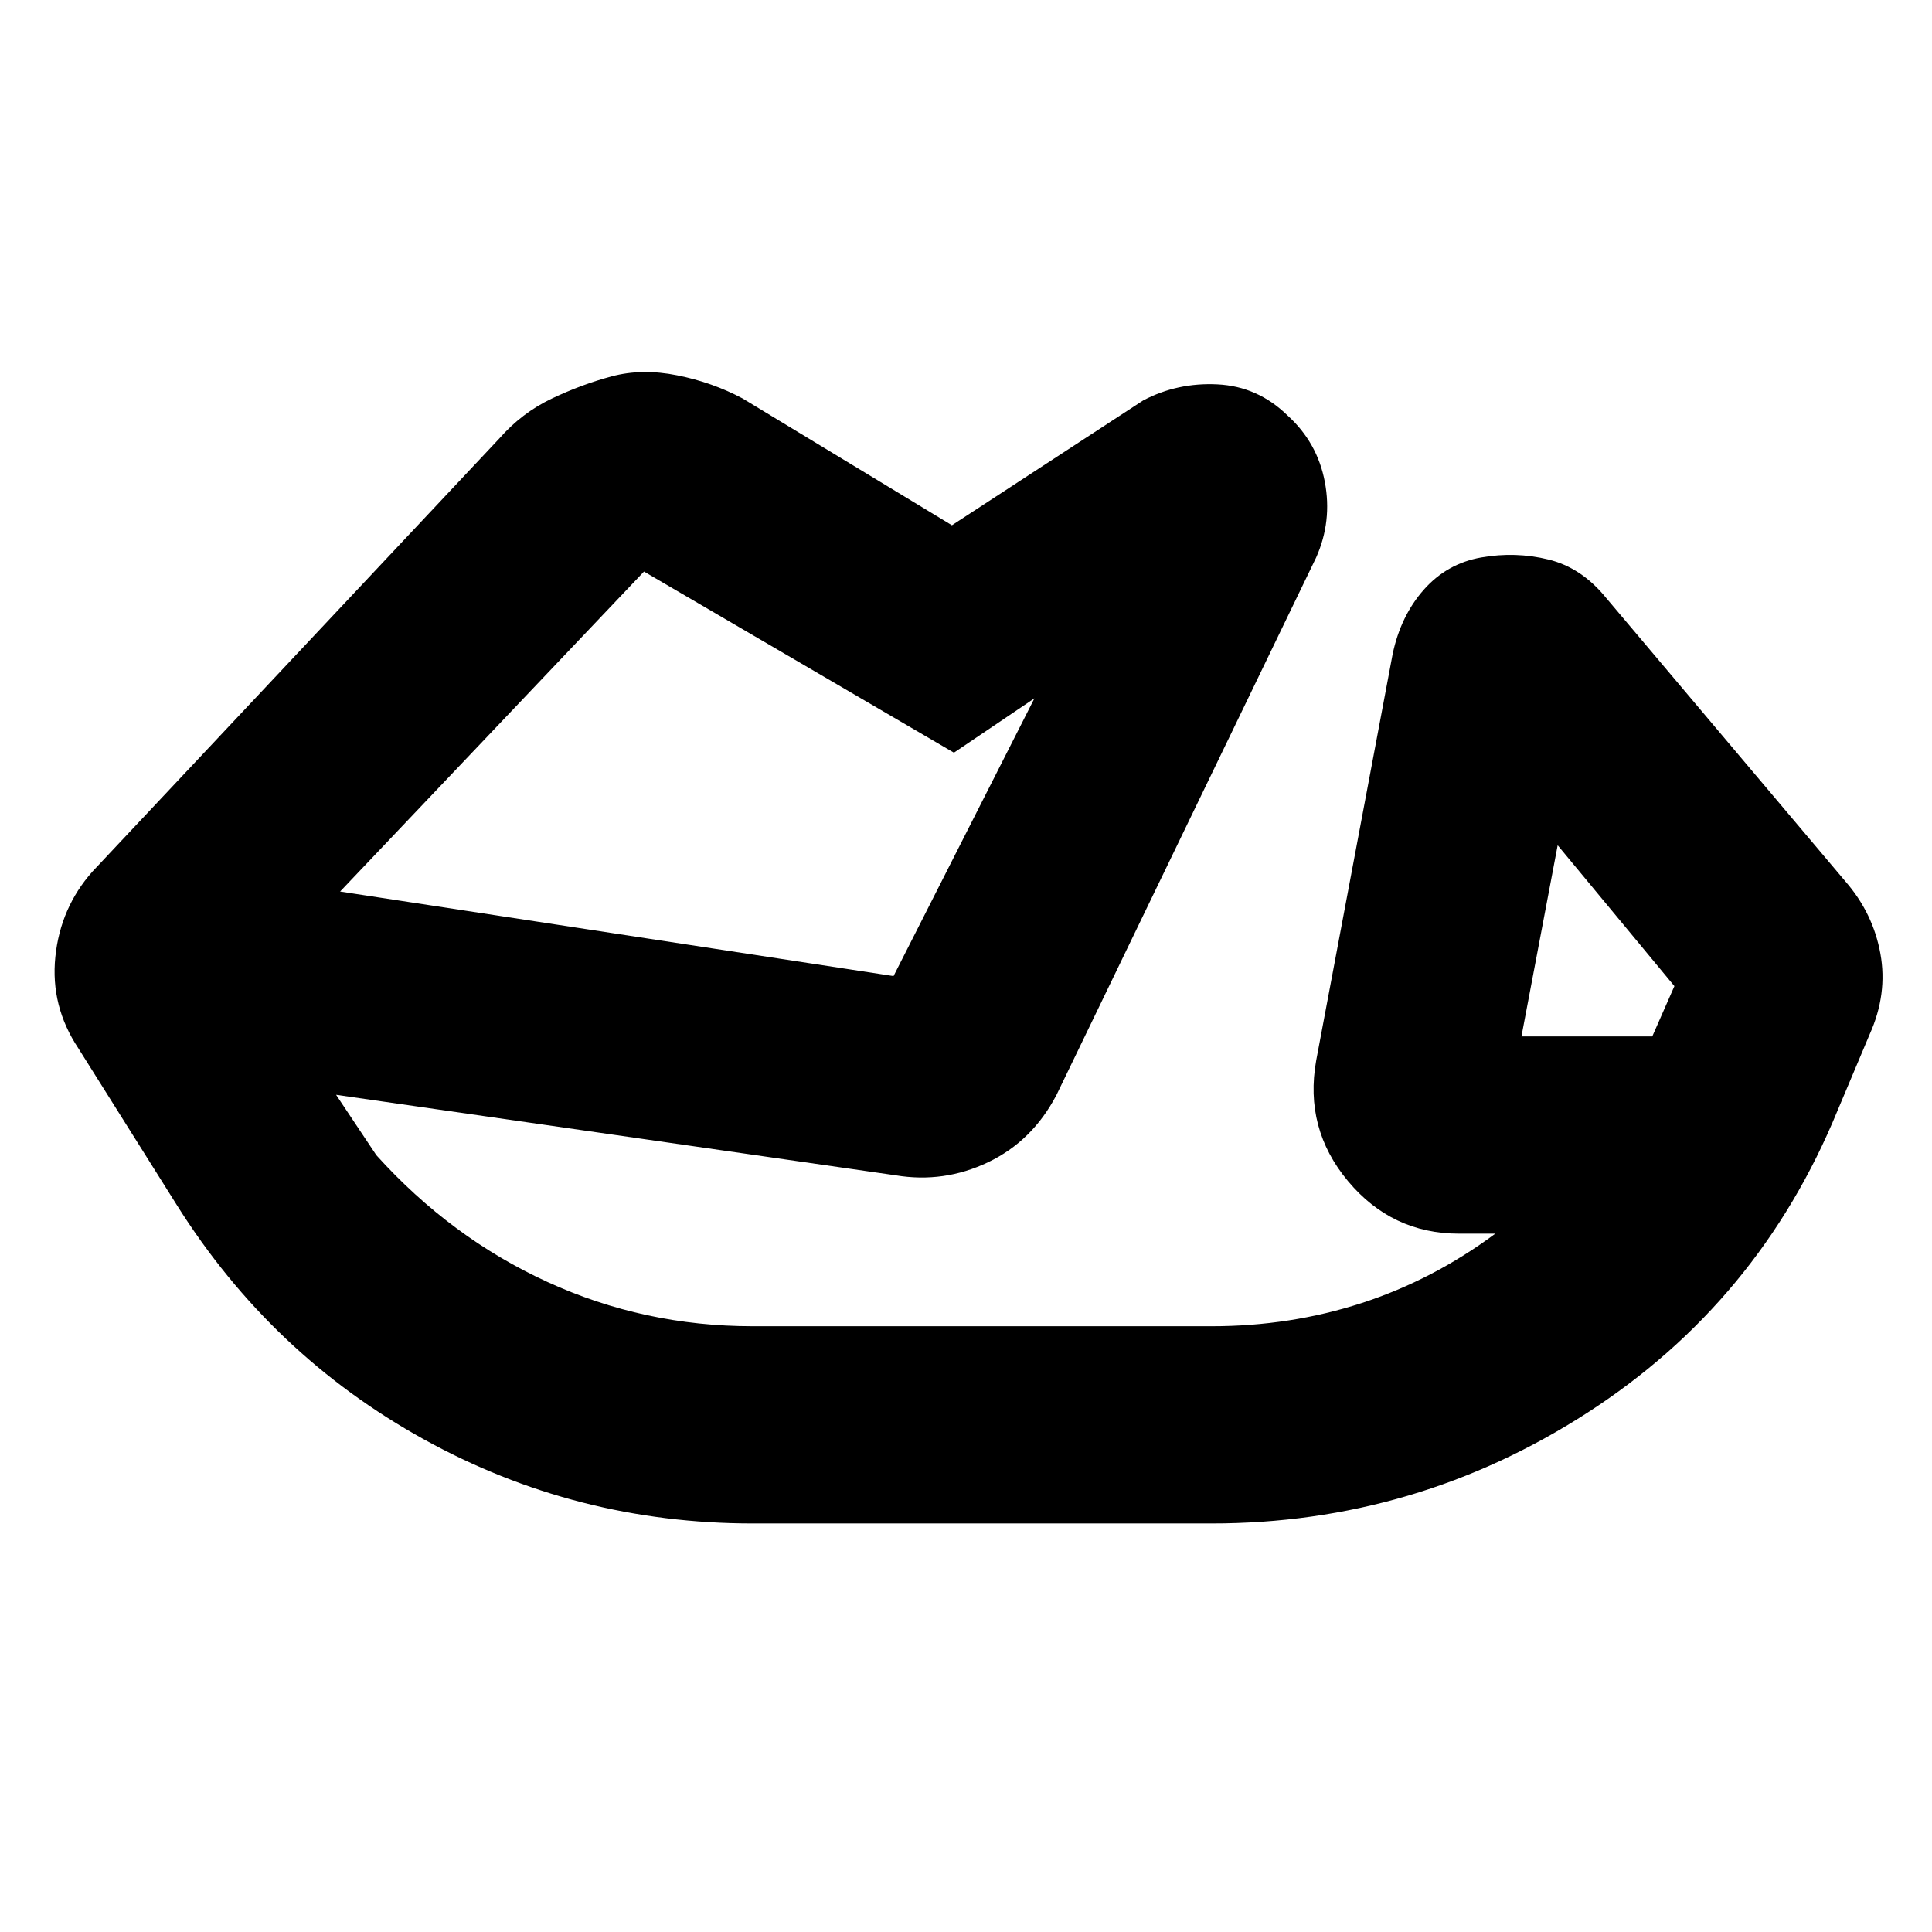 <svg xmlns="http://www.w3.org/2000/svg" height="20" viewBox="0 96 960 960" width="20"><path d="M374 853q-87.774 0-163.5-41.869T88 695l-49-78q-14-21-11.5-45.5T46 529l202-215q11.182-12.8 26.091-19.9Q289 287 304 283q15-4 32.5-.5T369 294l104 63 95-62q17-9 37-8t34.8 15.47q14.8 13.436 18.5 32.983Q662 355 654 373L525 640q-12 23-34 33.5t-46 6.5l-278-40 20 30q37 41 85 63t102 22h228q39.14 0 74.57-11.5Q712 732 743 709h-18q-33.359 0-55.18-26.109Q648 656.783 654 623l38-202q4-19 15.5-32t28.5-16q17-3 33.413 1.022Q785.826 378.043 798 393l119 141q13.727 15.769 17.364 35.885Q938 590 929 610l-16 38q-39 95-124.272 150T602 853H374Zm447-242 11-25-58-70-18 95h65Zm-652-72 275 42 70-138-40 27-154-90-151 159Zm173-58Zm452 105Z"/></svg>